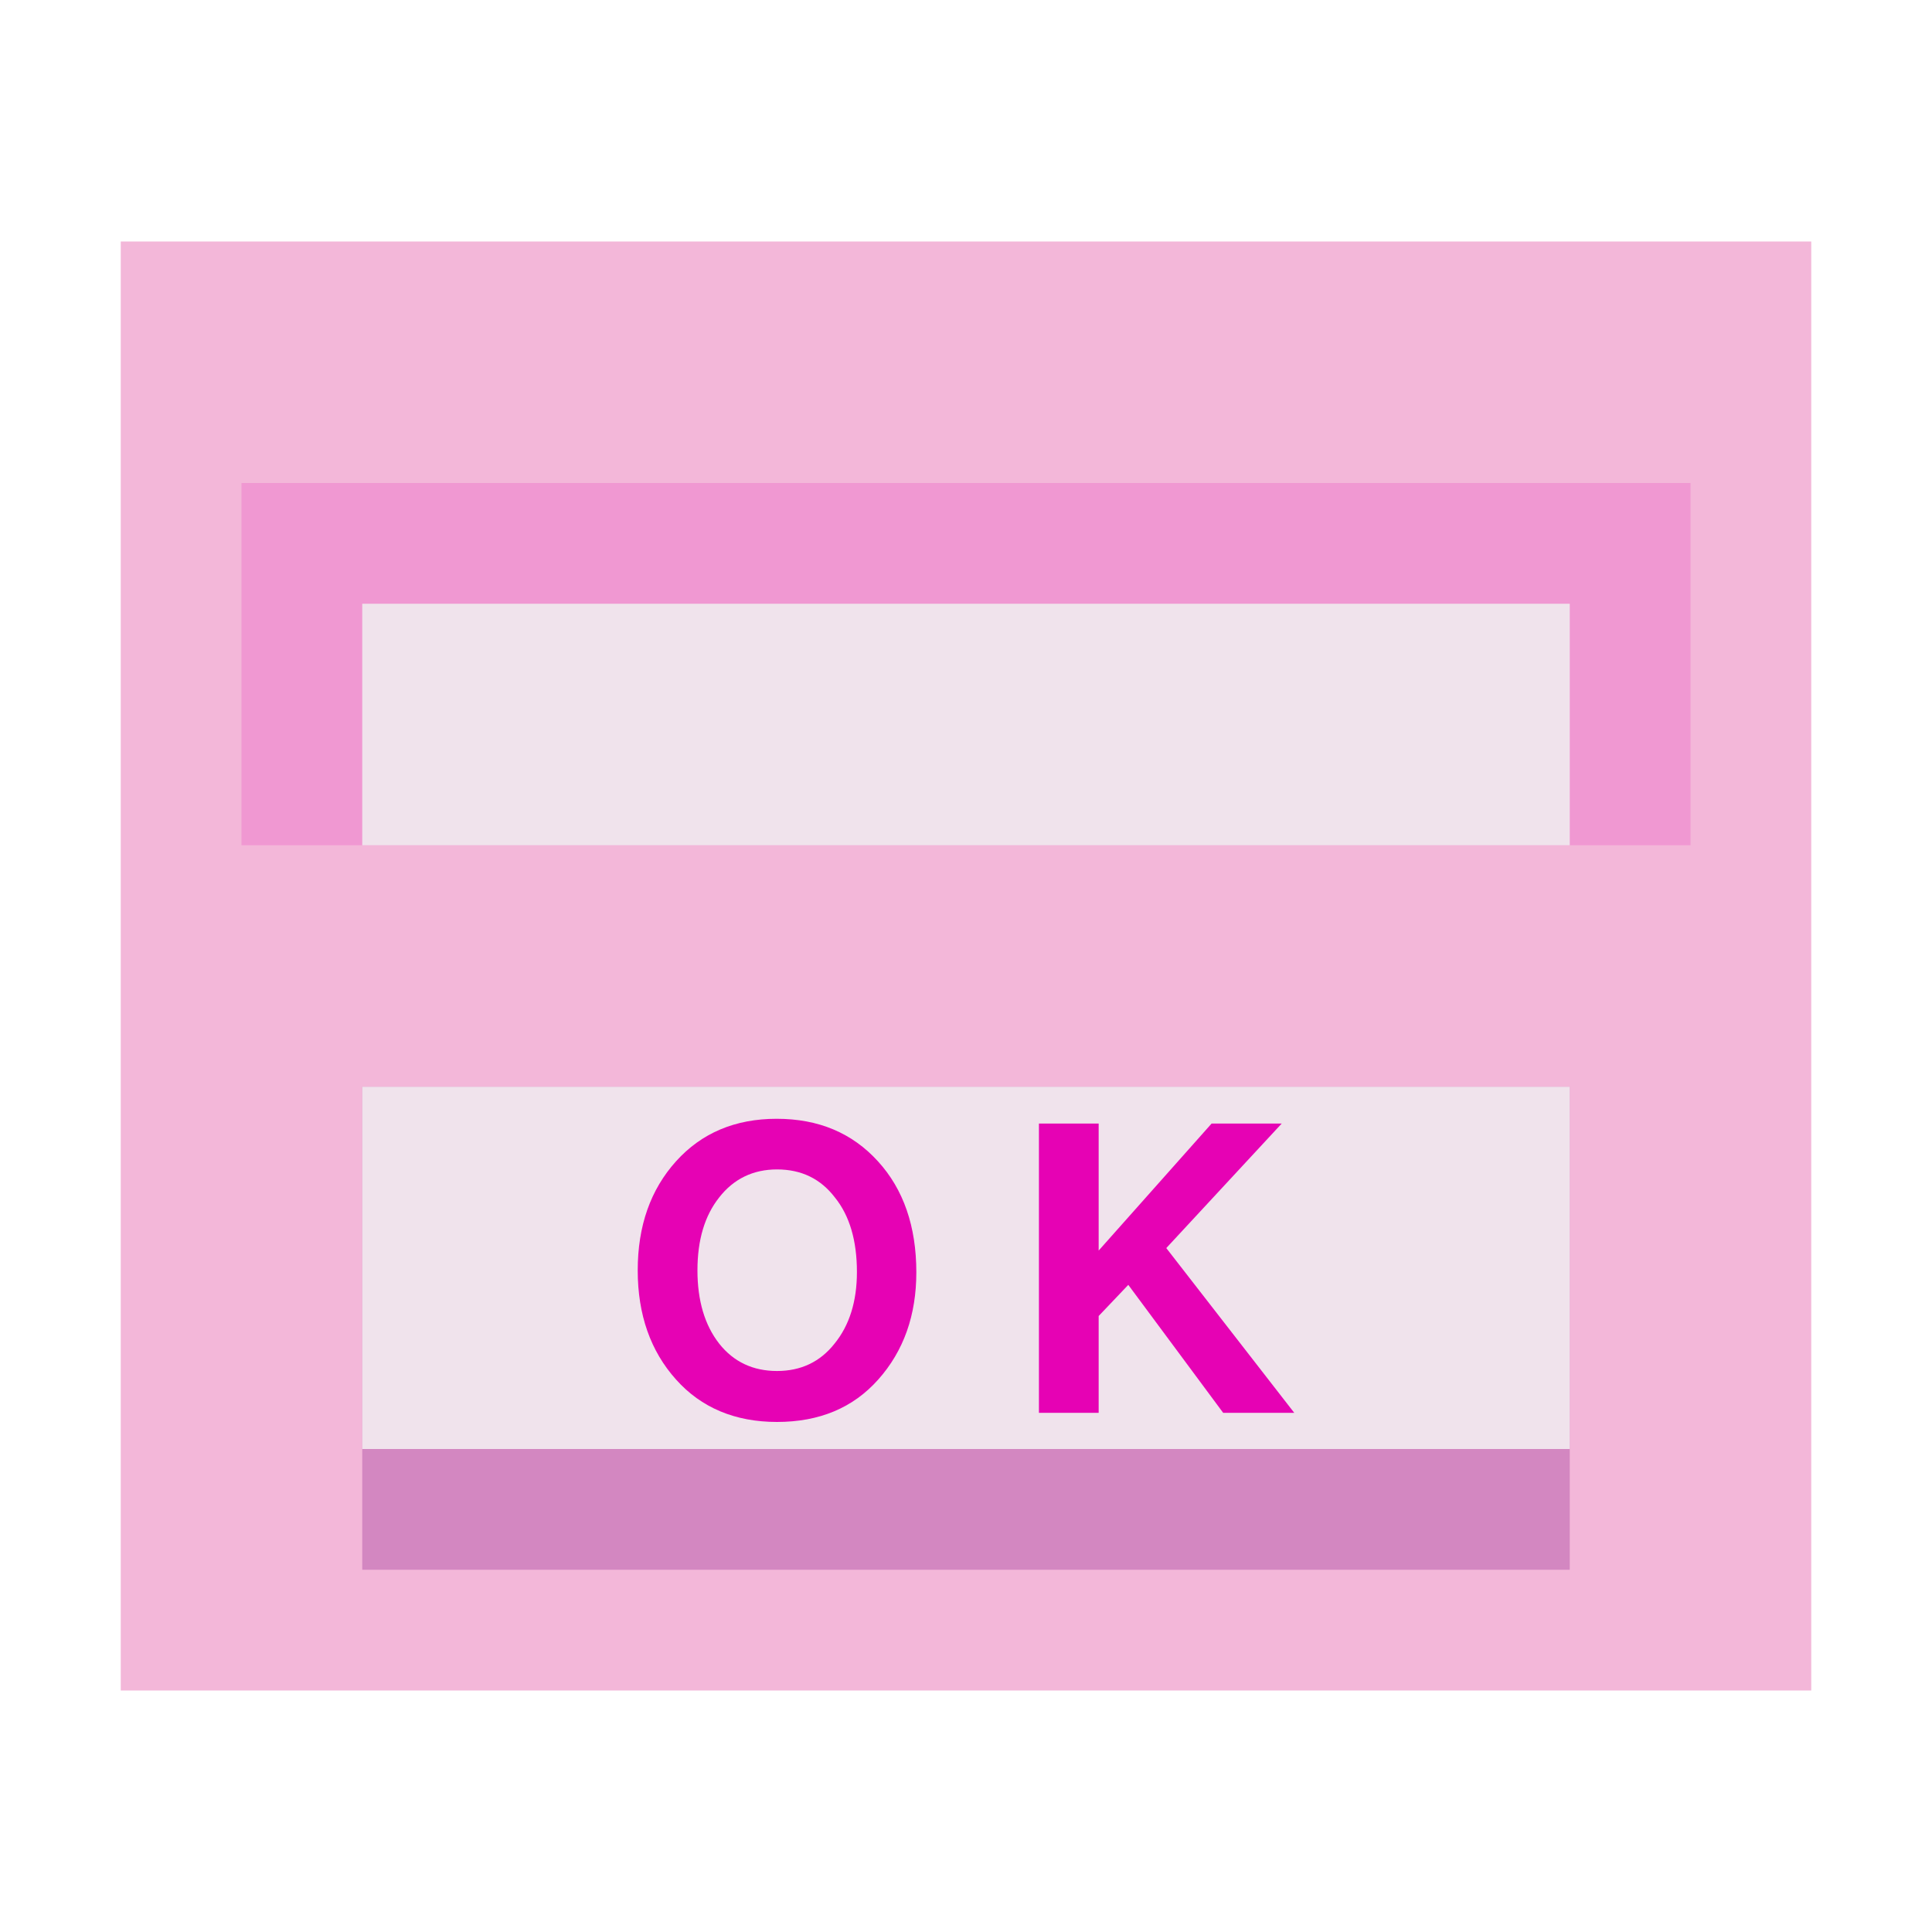 <?xml version="1.0" encoding="UTF-8"?>
<svg xmlns="http://www.w3.org/2000/svg" xmlns:xlink="http://www.w3.org/1999/xlink" width="24px" height="24px" viewBox="0 0 24 24" version="1.1">
<g id="surface1">
<path style=" stroke:none;fill-rule:nonzero;fill:rgb(95.294%,71.765%,85.098%);fill-opacity:1;" d="M 1.5 3 L 22.5 3 L 22.5 21 L 1.5 21 Z M 1.5 3 "/>
<path style=" stroke:none;fill-rule:nonzero;fill:rgb(90.196%,0.784%,70.588%);fill-opacity:0.168;" d="M 3 6 L 21 6 L 21 10.5 L 3 10.5 Z M 3 6 "/>
<path style=" stroke:none;fill-rule:nonzero;fill:rgb(94.118%,89.02%,92.549%);fill-opacity:1;" d="M 4.5 7.5 L 19.5 7.5 L 19.5 10.5 L 4.5 10.5 Z M 4.5 7.5 "/>
<path style=" stroke:none;fill-rule:nonzero;fill:rgb(61.569%,22.745%,60.784%);fill-opacity:0.375;" d="M 4.5 19.5 L 19.5 19.5 L 19.5 13.5 L 4.5 13.5 Z M 4.5 19.5 "/>
<path style=" stroke:none;fill-rule:nonzero;fill:rgb(94.118%,89.02%,92.549%);fill-opacity:1;" d="M 4.5 13.5 L 19.5 13.5 L 19.5 18 L 4.5 18 Z M 4.5 13.5 "/>
<path style=" stroke:none;fill-rule:nonzero;fill:rgb(90.196%,0.784%,70.588%);fill-opacity:1;" d="M 8.398 17.137 C 8.082 16.785 7.922 16.332 7.922 15.781 C 7.922 15.227 8.082 14.777 8.398 14.426 C 8.715 14.074 9.133 13.898 9.648 13.898 C 10.168 13.898 10.586 14.074 10.906 14.426 C 11.223 14.773 11.383 15.234 11.383 15.805 C 11.383 16.336 11.227 16.781 10.91 17.137 C 10.598 17.488 10.18 17.664 9.652 17.664 C 9.133 17.664 8.711 17.488 8.398 17.137 Z M 9.652 14.527 C 9.355 14.527 9.113 14.645 8.934 14.875 C 8.754 15.102 8.664 15.402 8.664 15.781 C 8.664 16.156 8.754 16.461 8.934 16.691 C 9.113 16.918 9.355 17.031 9.652 17.031 C 9.949 17.031 10.188 16.918 10.367 16.691 C 10.551 16.465 10.645 16.168 10.645 15.801 C 10.645 15.414 10.555 15.102 10.371 14.875 C 10.195 14.645 9.957 14.527 9.652 14.527 Z M 9.652 14.527 "/>
<path style=" stroke:none;fill-rule:nonzero;fill:rgb(90.196%,0.784%,70.588%);fill-opacity:1;" d="M 13.648 16.348 L 13.648 17.551 L 12.906 17.551 L 12.906 13.957 L 13.648 13.957 L 13.648 15.535 L 15.051 13.957 L 15.922 13.957 L 14.488 15.504 L 16.078 17.551 L 15.195 17.551 L 14.016 15.961 Z M 13.648 16.348 "/>
</g>
</svg>
